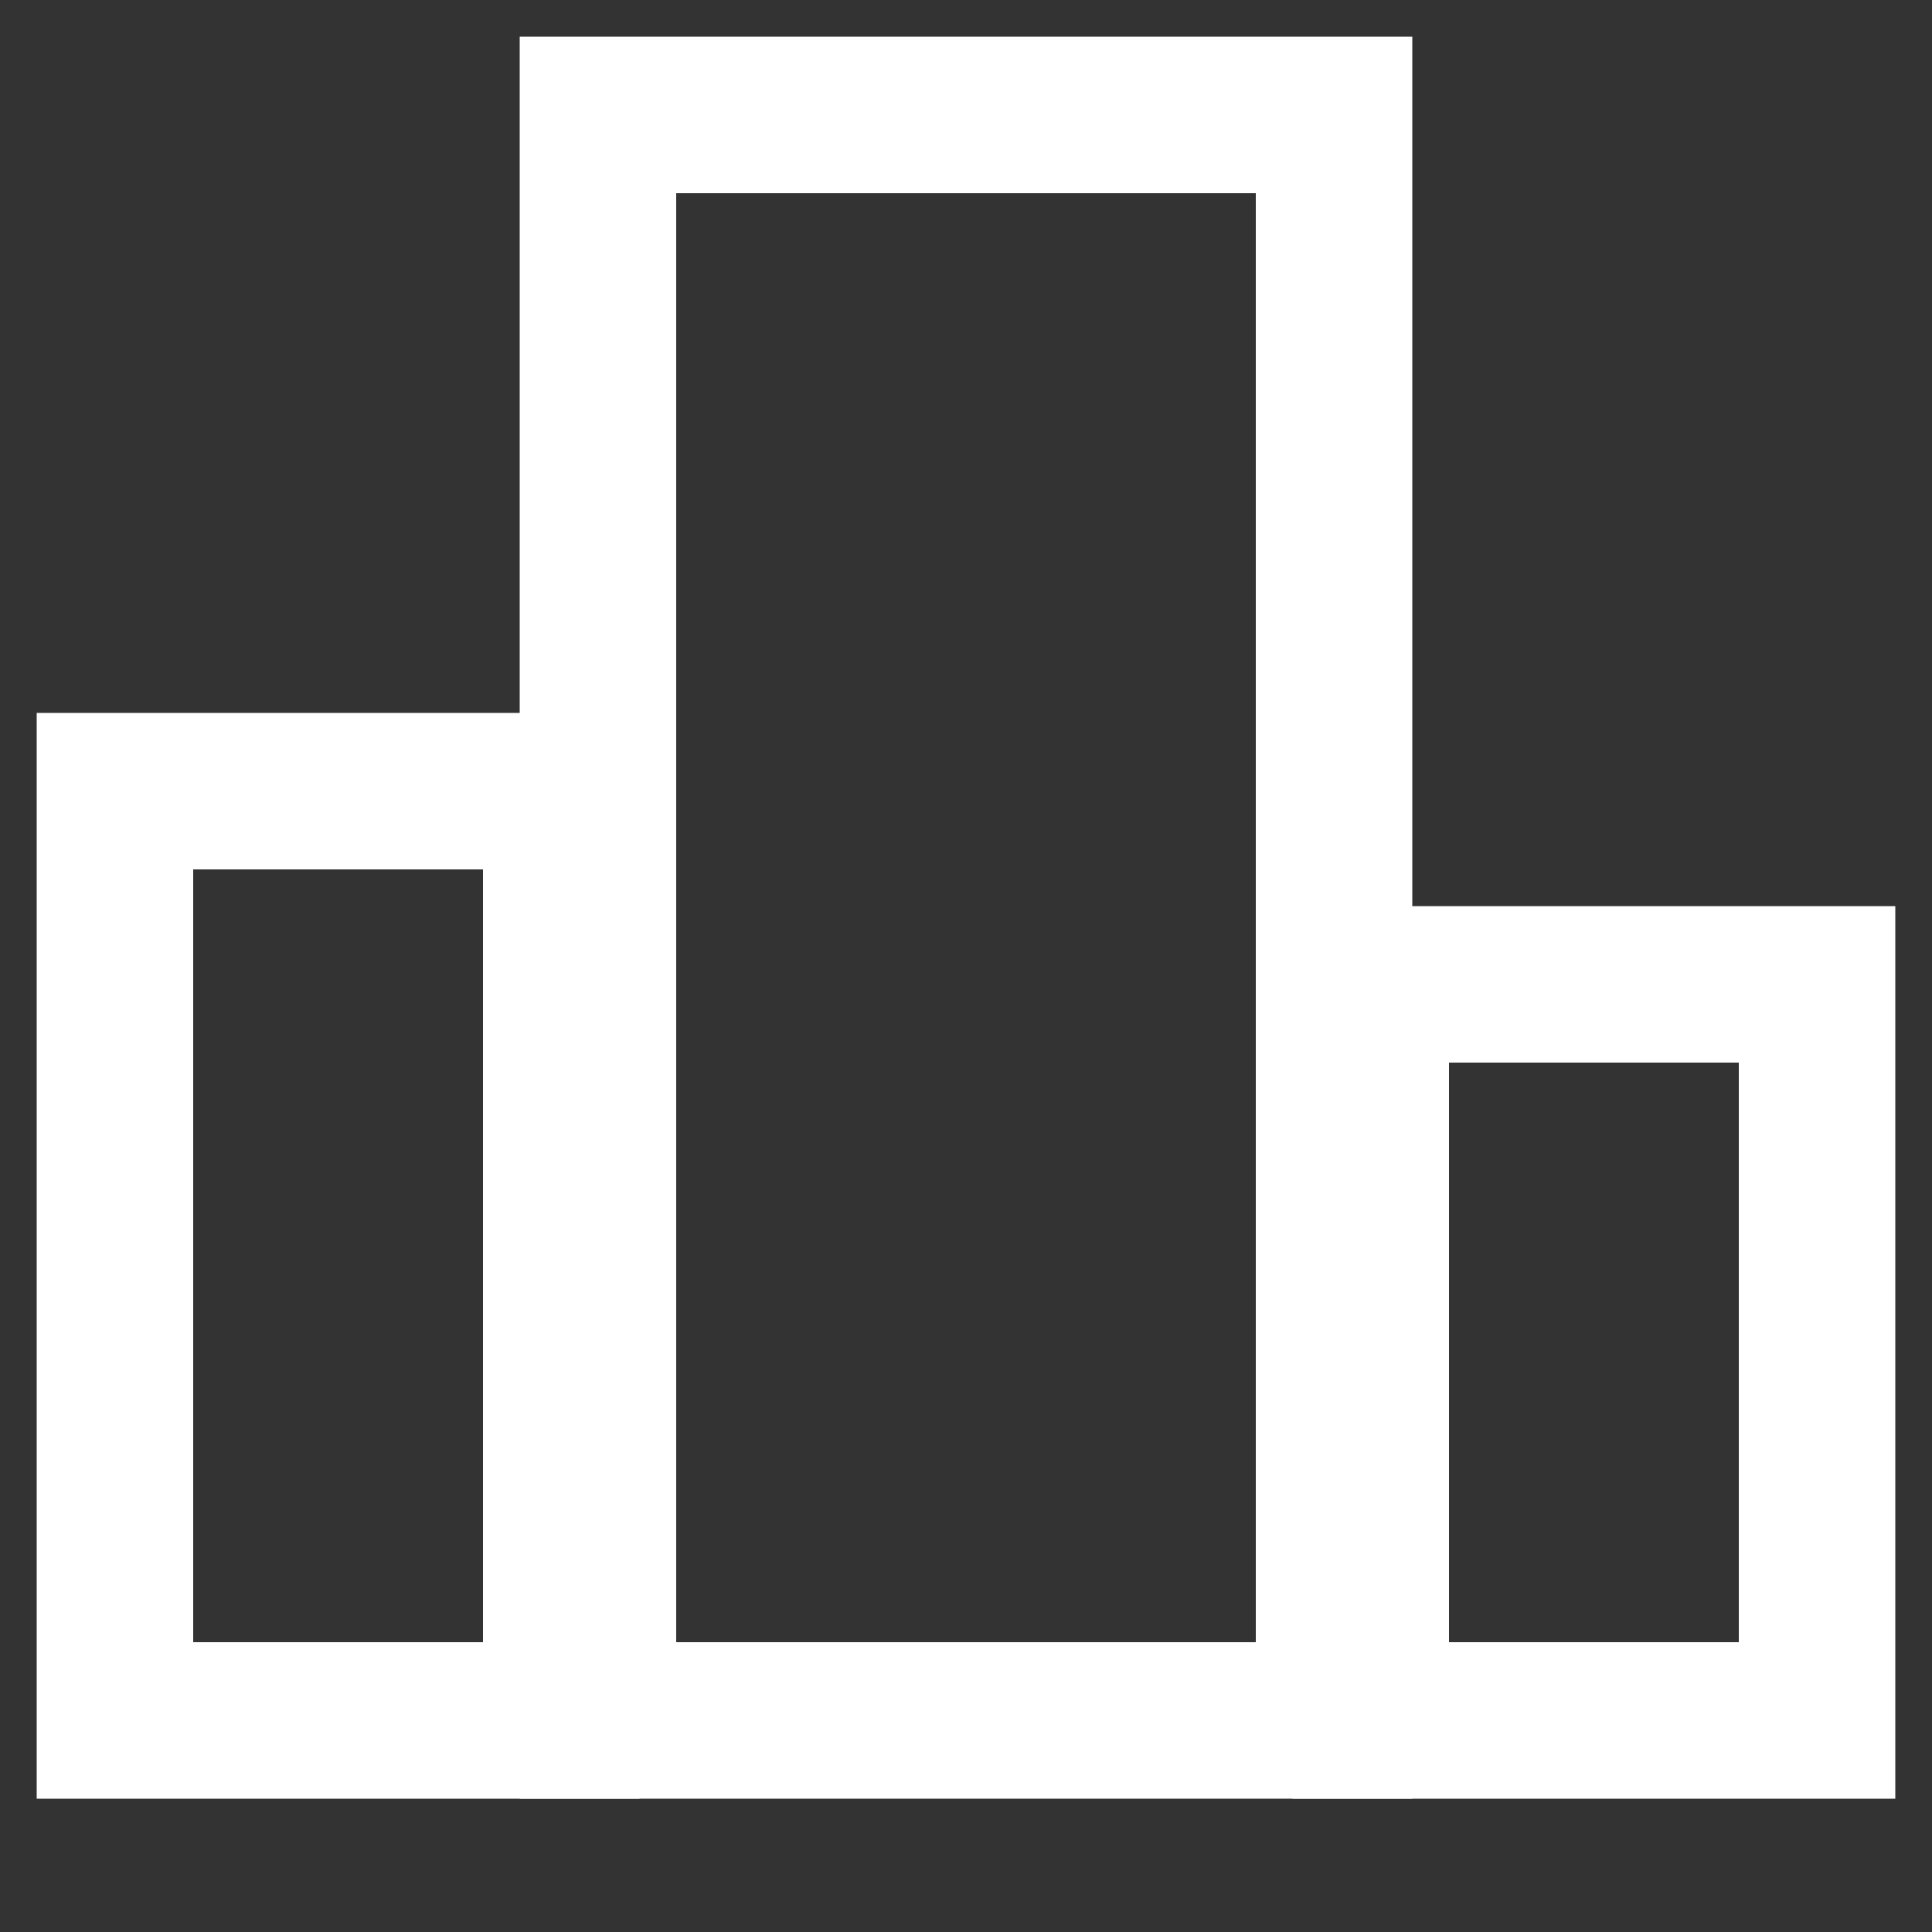 <svg width="20" height="20" viewBox="0 0 20 20" fill="none" xmlns="http://www.w3.org/2000/svg">
<rect x="0" y="0" width="20" height="20" fill="#333333" stroke="none"/>
<path d="M2 8.19H1.19V9V17V17.81H2H5H5.81V17V9V8.19H5H2Z" stroke="white" stroke-width="1.62" stroke-linecap="round"/>
<path d="M7 1.19H6.19V2V17V17.81H7H13H13.81V17V2V1.19H13H7Z" stroke="white" stroke-width="1.62"/>
<path d="M15 10.19H14.19V11V17V17.81H15H18H18.81V17V11V10.19H18H15Z" stroke="white" stroke-width="1.62" stroke-linecap="round"/>
</svg>
